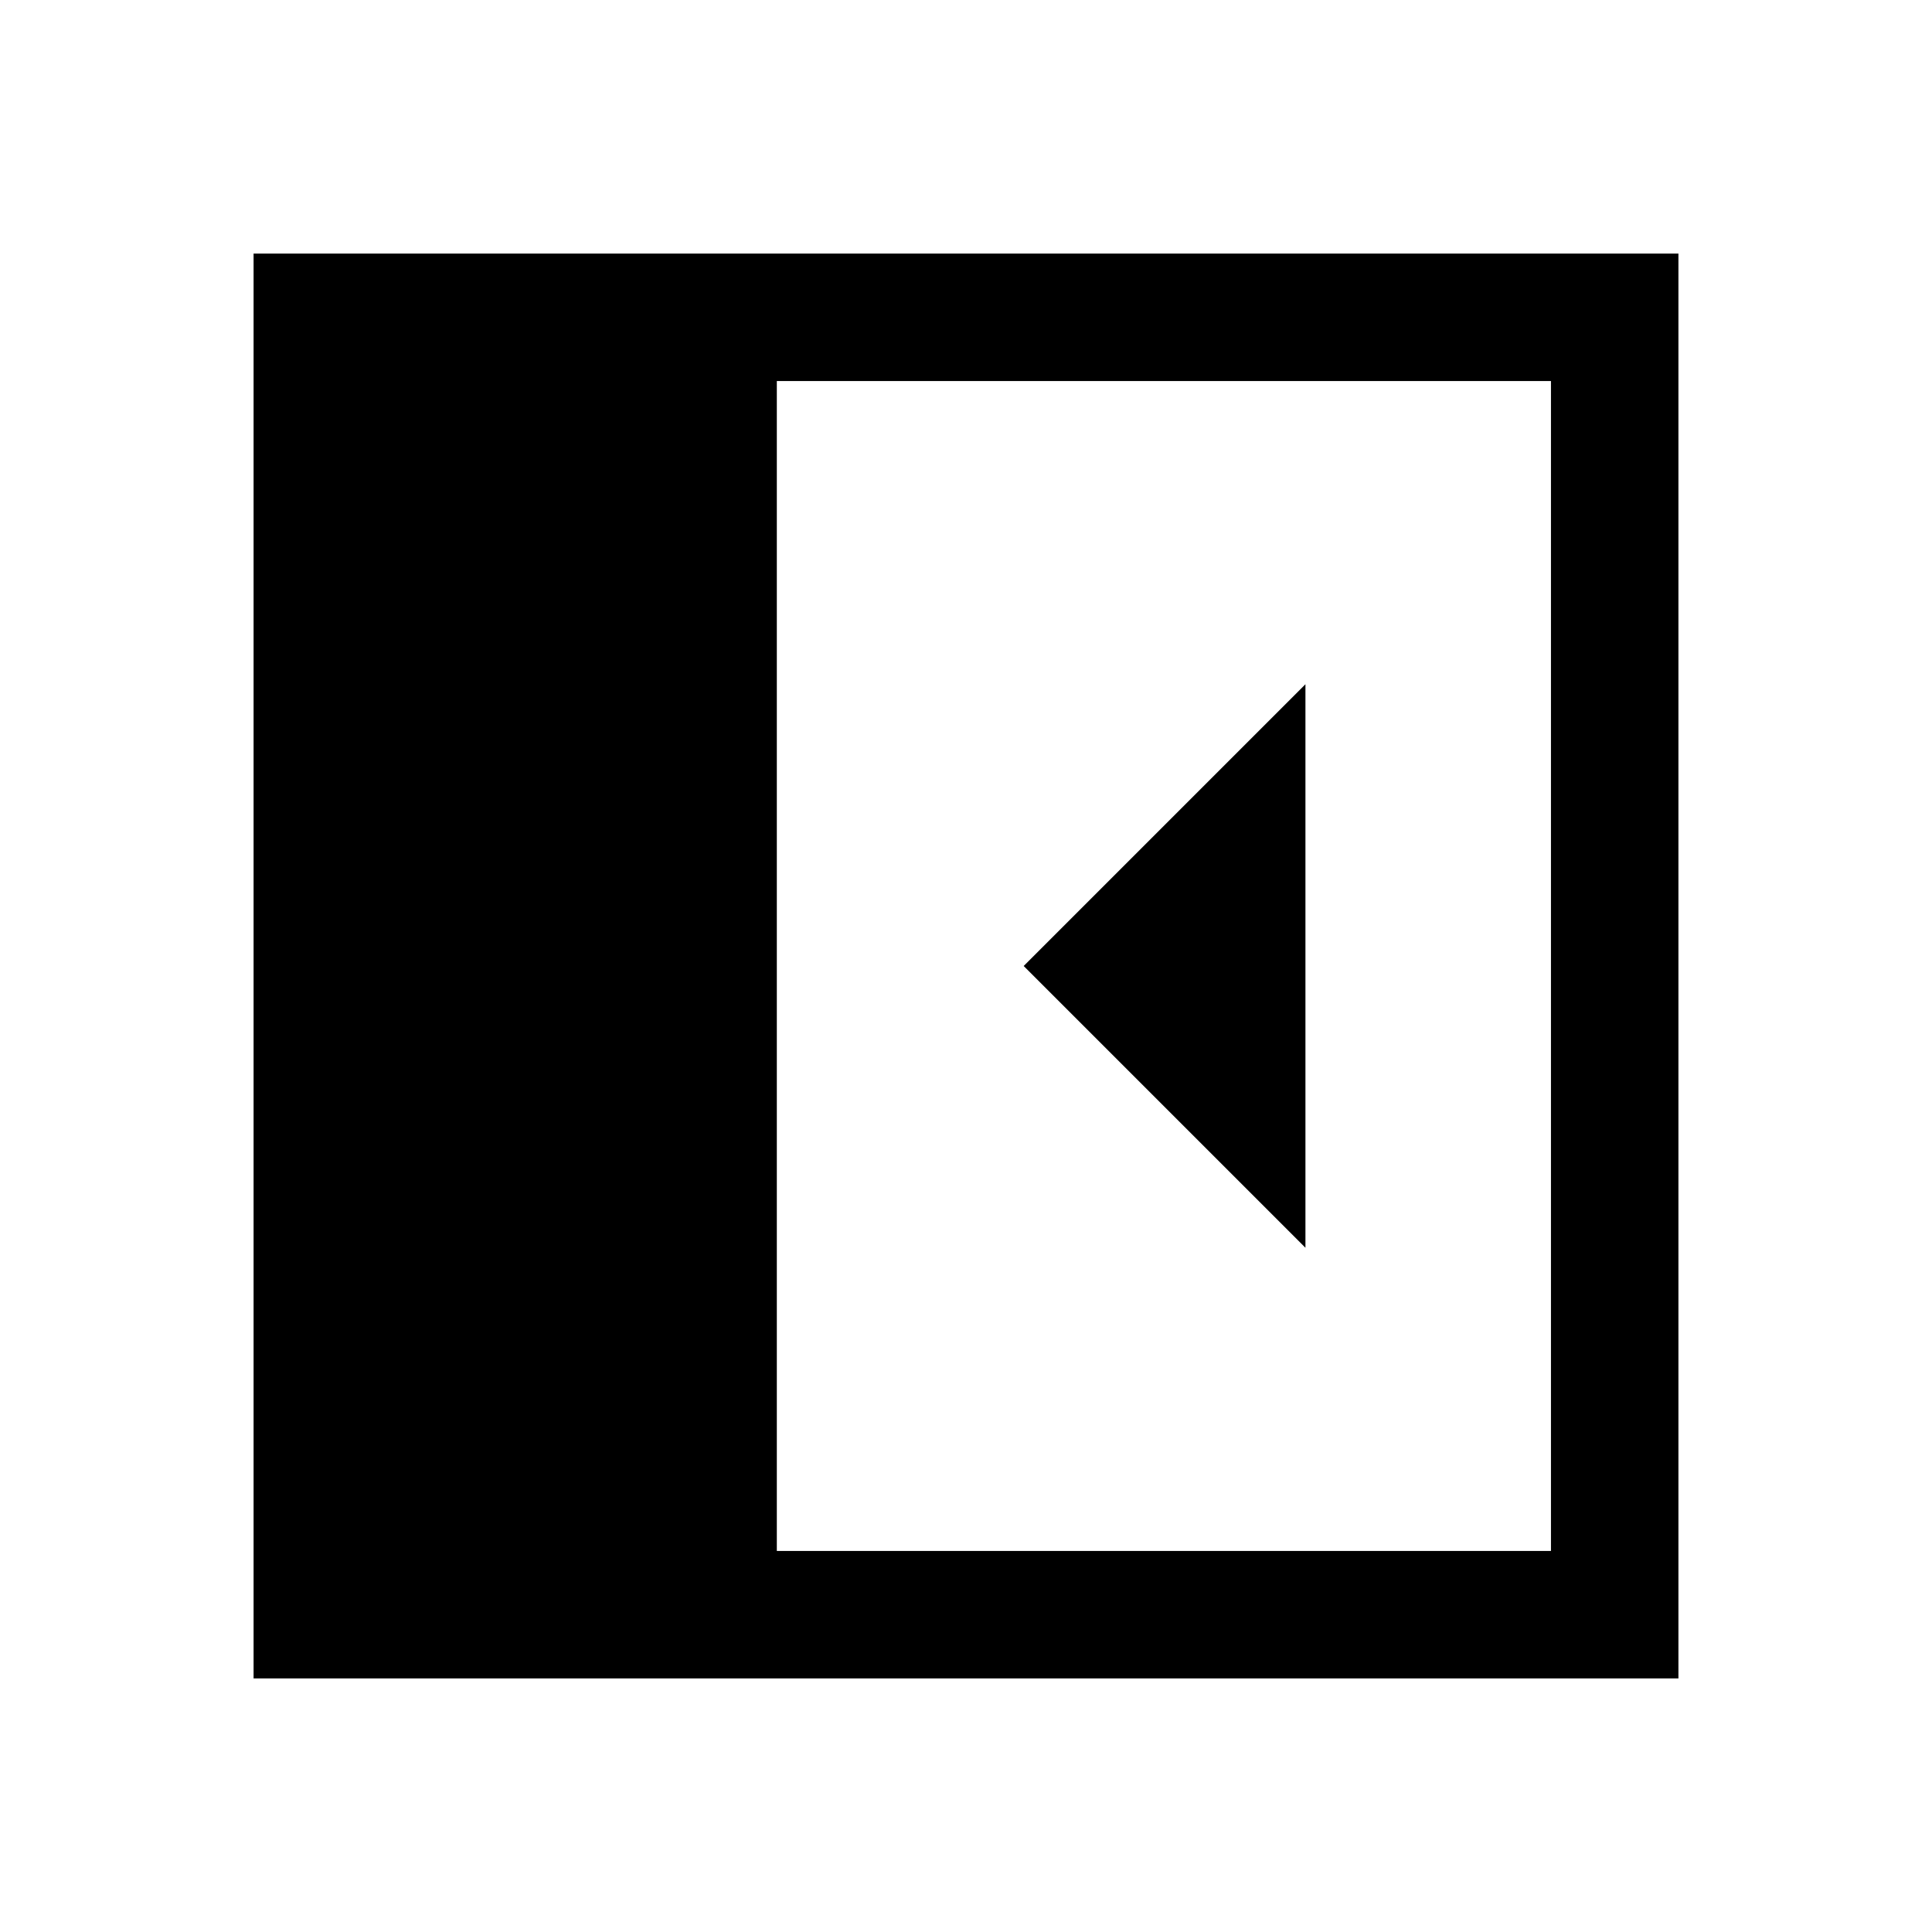 <svg xmlns="http://www.w3.org/2000/svg" height="40" viewBox="0 96 960 960" width="40"><path d="M648.667 716V436l-140 140 140 140ZM386 866.667h384.667V285.333H386v581.334ZM126 930V222h708v708H126Z"/></svg>